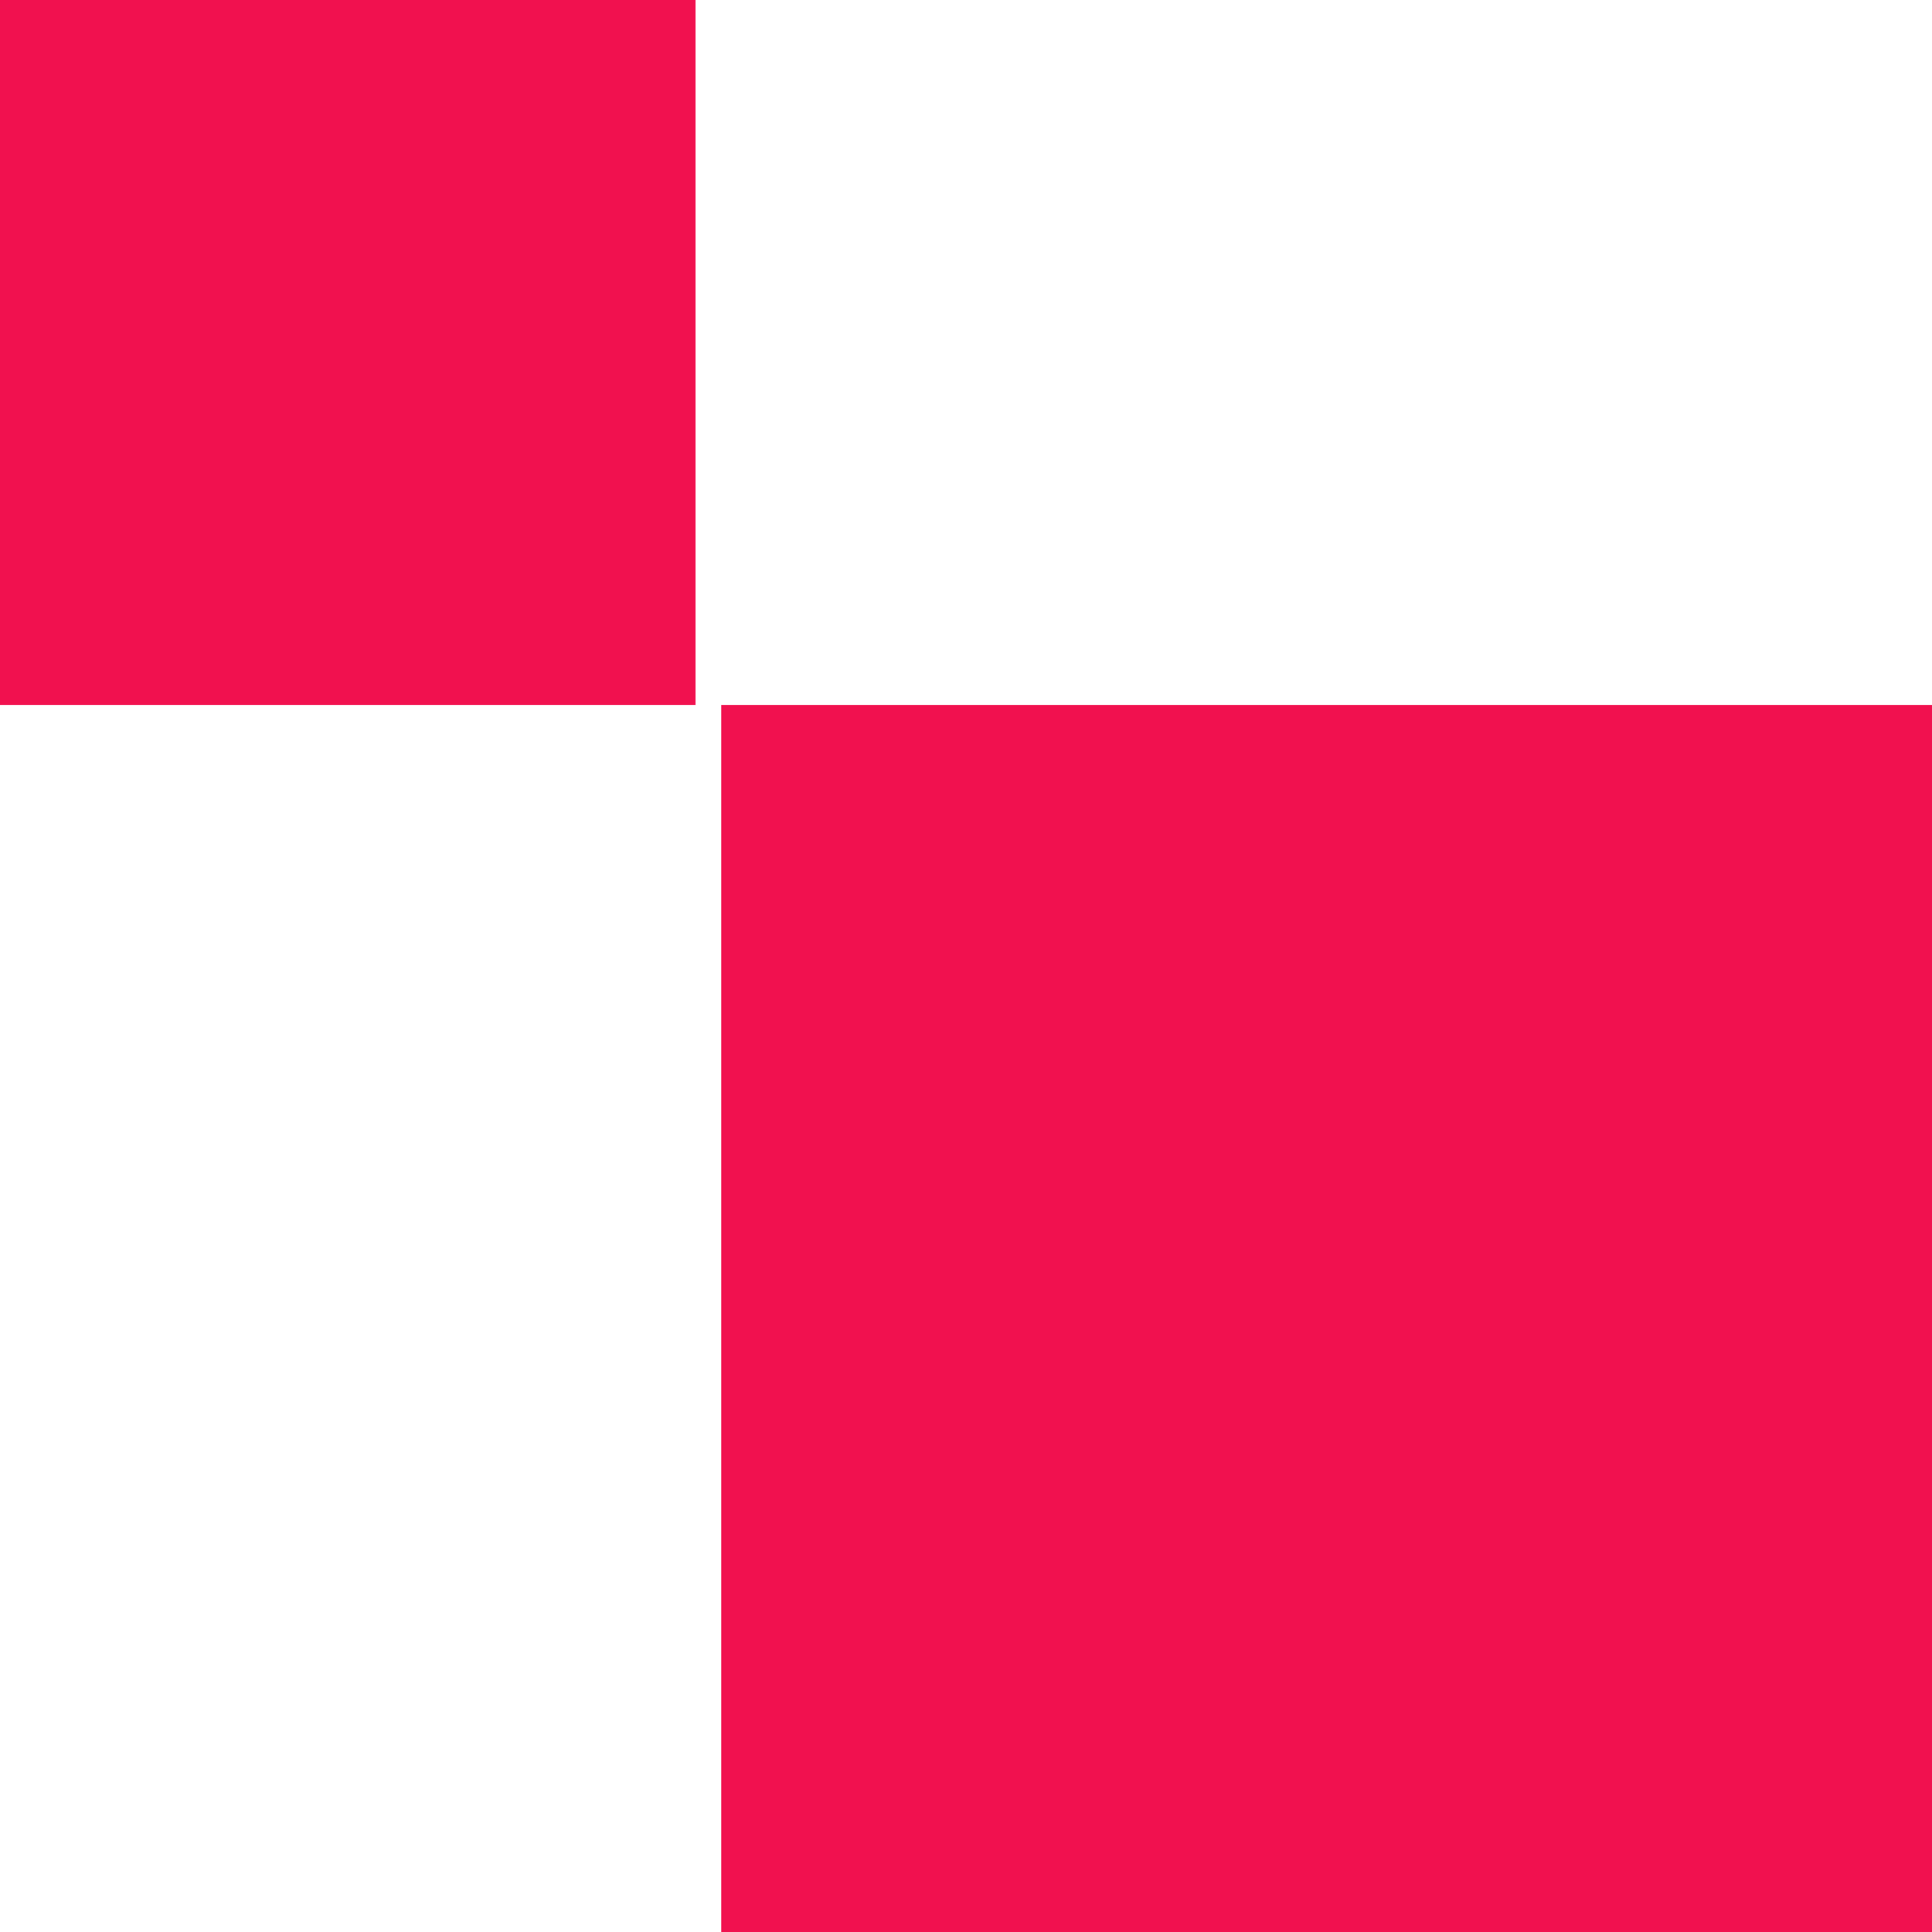 <svg xmlns="http://www.w3.org/2000/svg" width="25" height="25" viewBox="0 0 25 25">
    <g fill="#F1114F" fill-rule="evenodd">
        <path d="M9.333 9.122L25 9.122 25 25 9.333 25zM0 0H9V9.122H0z"/>
    </g>
</svg>
